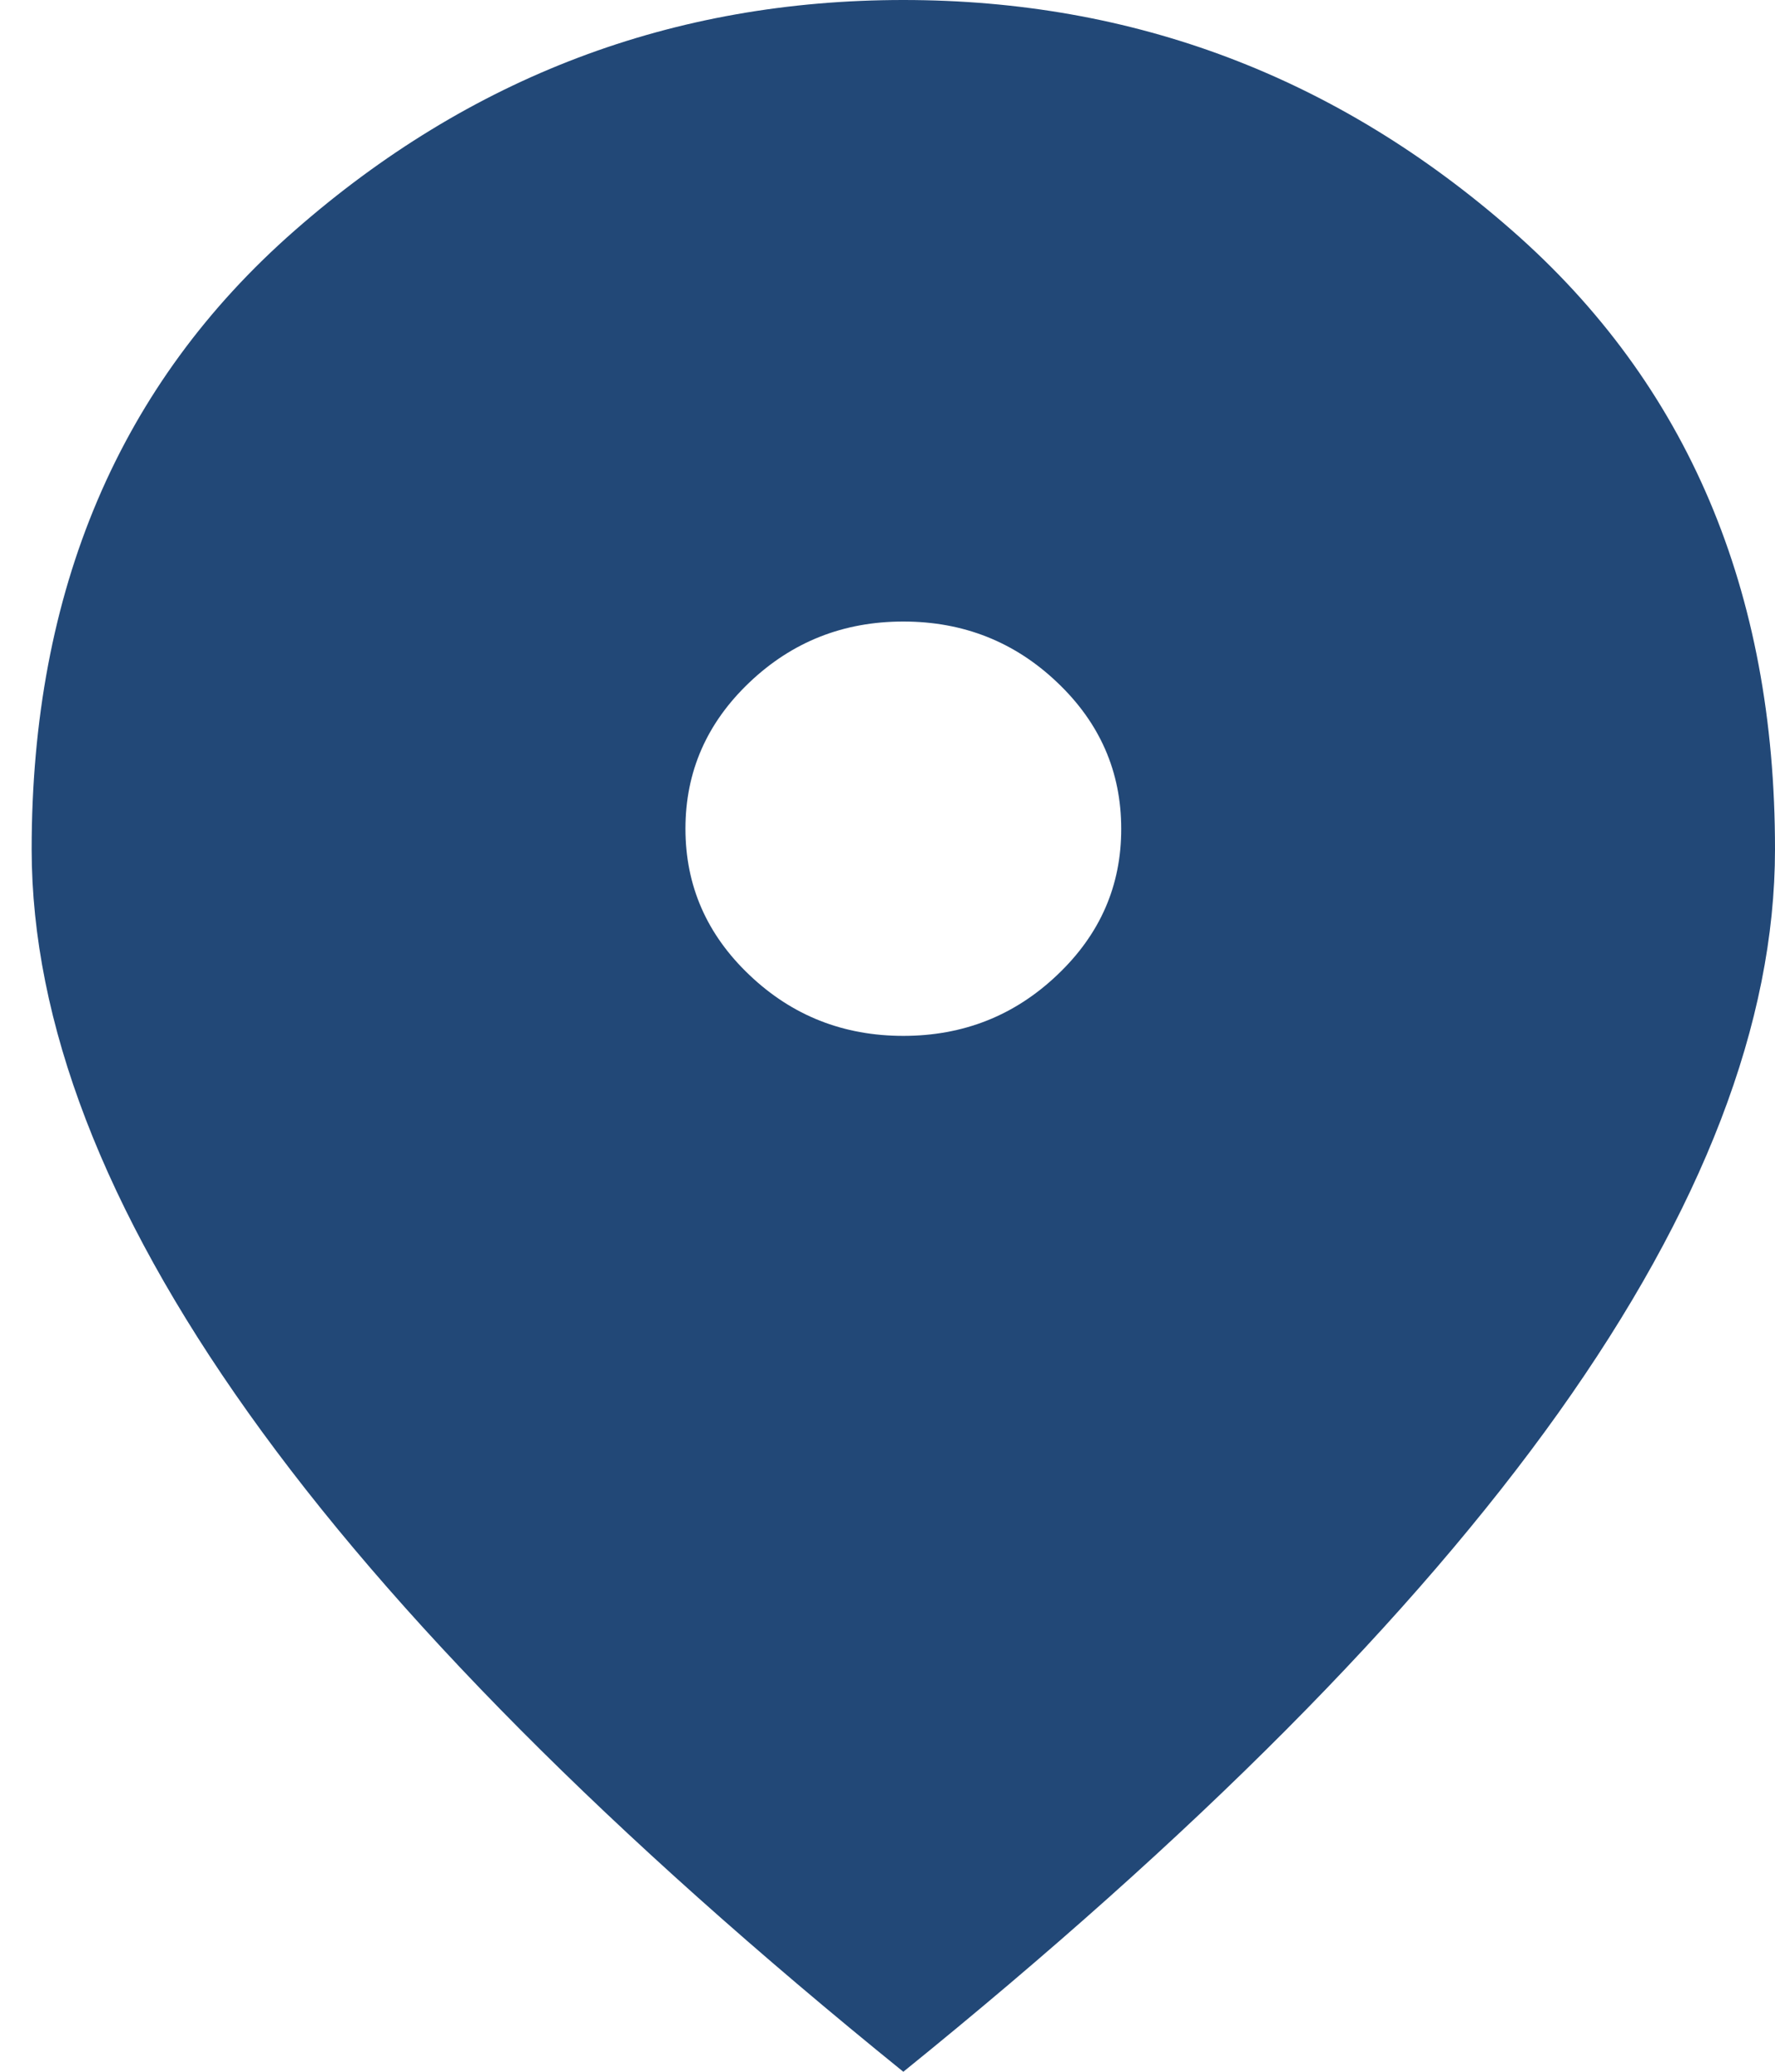 <svg width="12" height="14" viewBox="0 0 12 14" fill="none" xmlns="http://www.w3.org/2000/svg">
<path d="M6.107 7C6.512 7 6.859 6.863 7.148 6.588C7.437 6.314 7.581 5.985 7.58 5.6C7.58 5.215 7.436 4.885 7.147 4.611C6.859 4.337 6.512 4.2 6.107 4.2C5.702 4.2 5.355 4.337 5.066 4.612C4.778 4.886 4.634 5.215 4.634 5.6C4.634 5.985 4.778 6.315 5.067 6.589C5.356 6.864 5.703 7 6.107 7ZM6.107 14C4.131 12.402 2.654 10.917 1.679 9.547C0.703 8.176 0.215 6.907 0.214 5.74C0.214 3.99 0.807 2.596 1.992 1.558C3.177 0.519 4.549 0 6.107 0C7.666 0 9.038 0.519 10.223 1.558C11.408 2.596 12.001 3.99 12 5.74C12 6.907 11.512 8.176 10.536 9.547C9.559 10.918 8.083 12.402 6.107 14Z" fill="#224877"/>
</svg>
